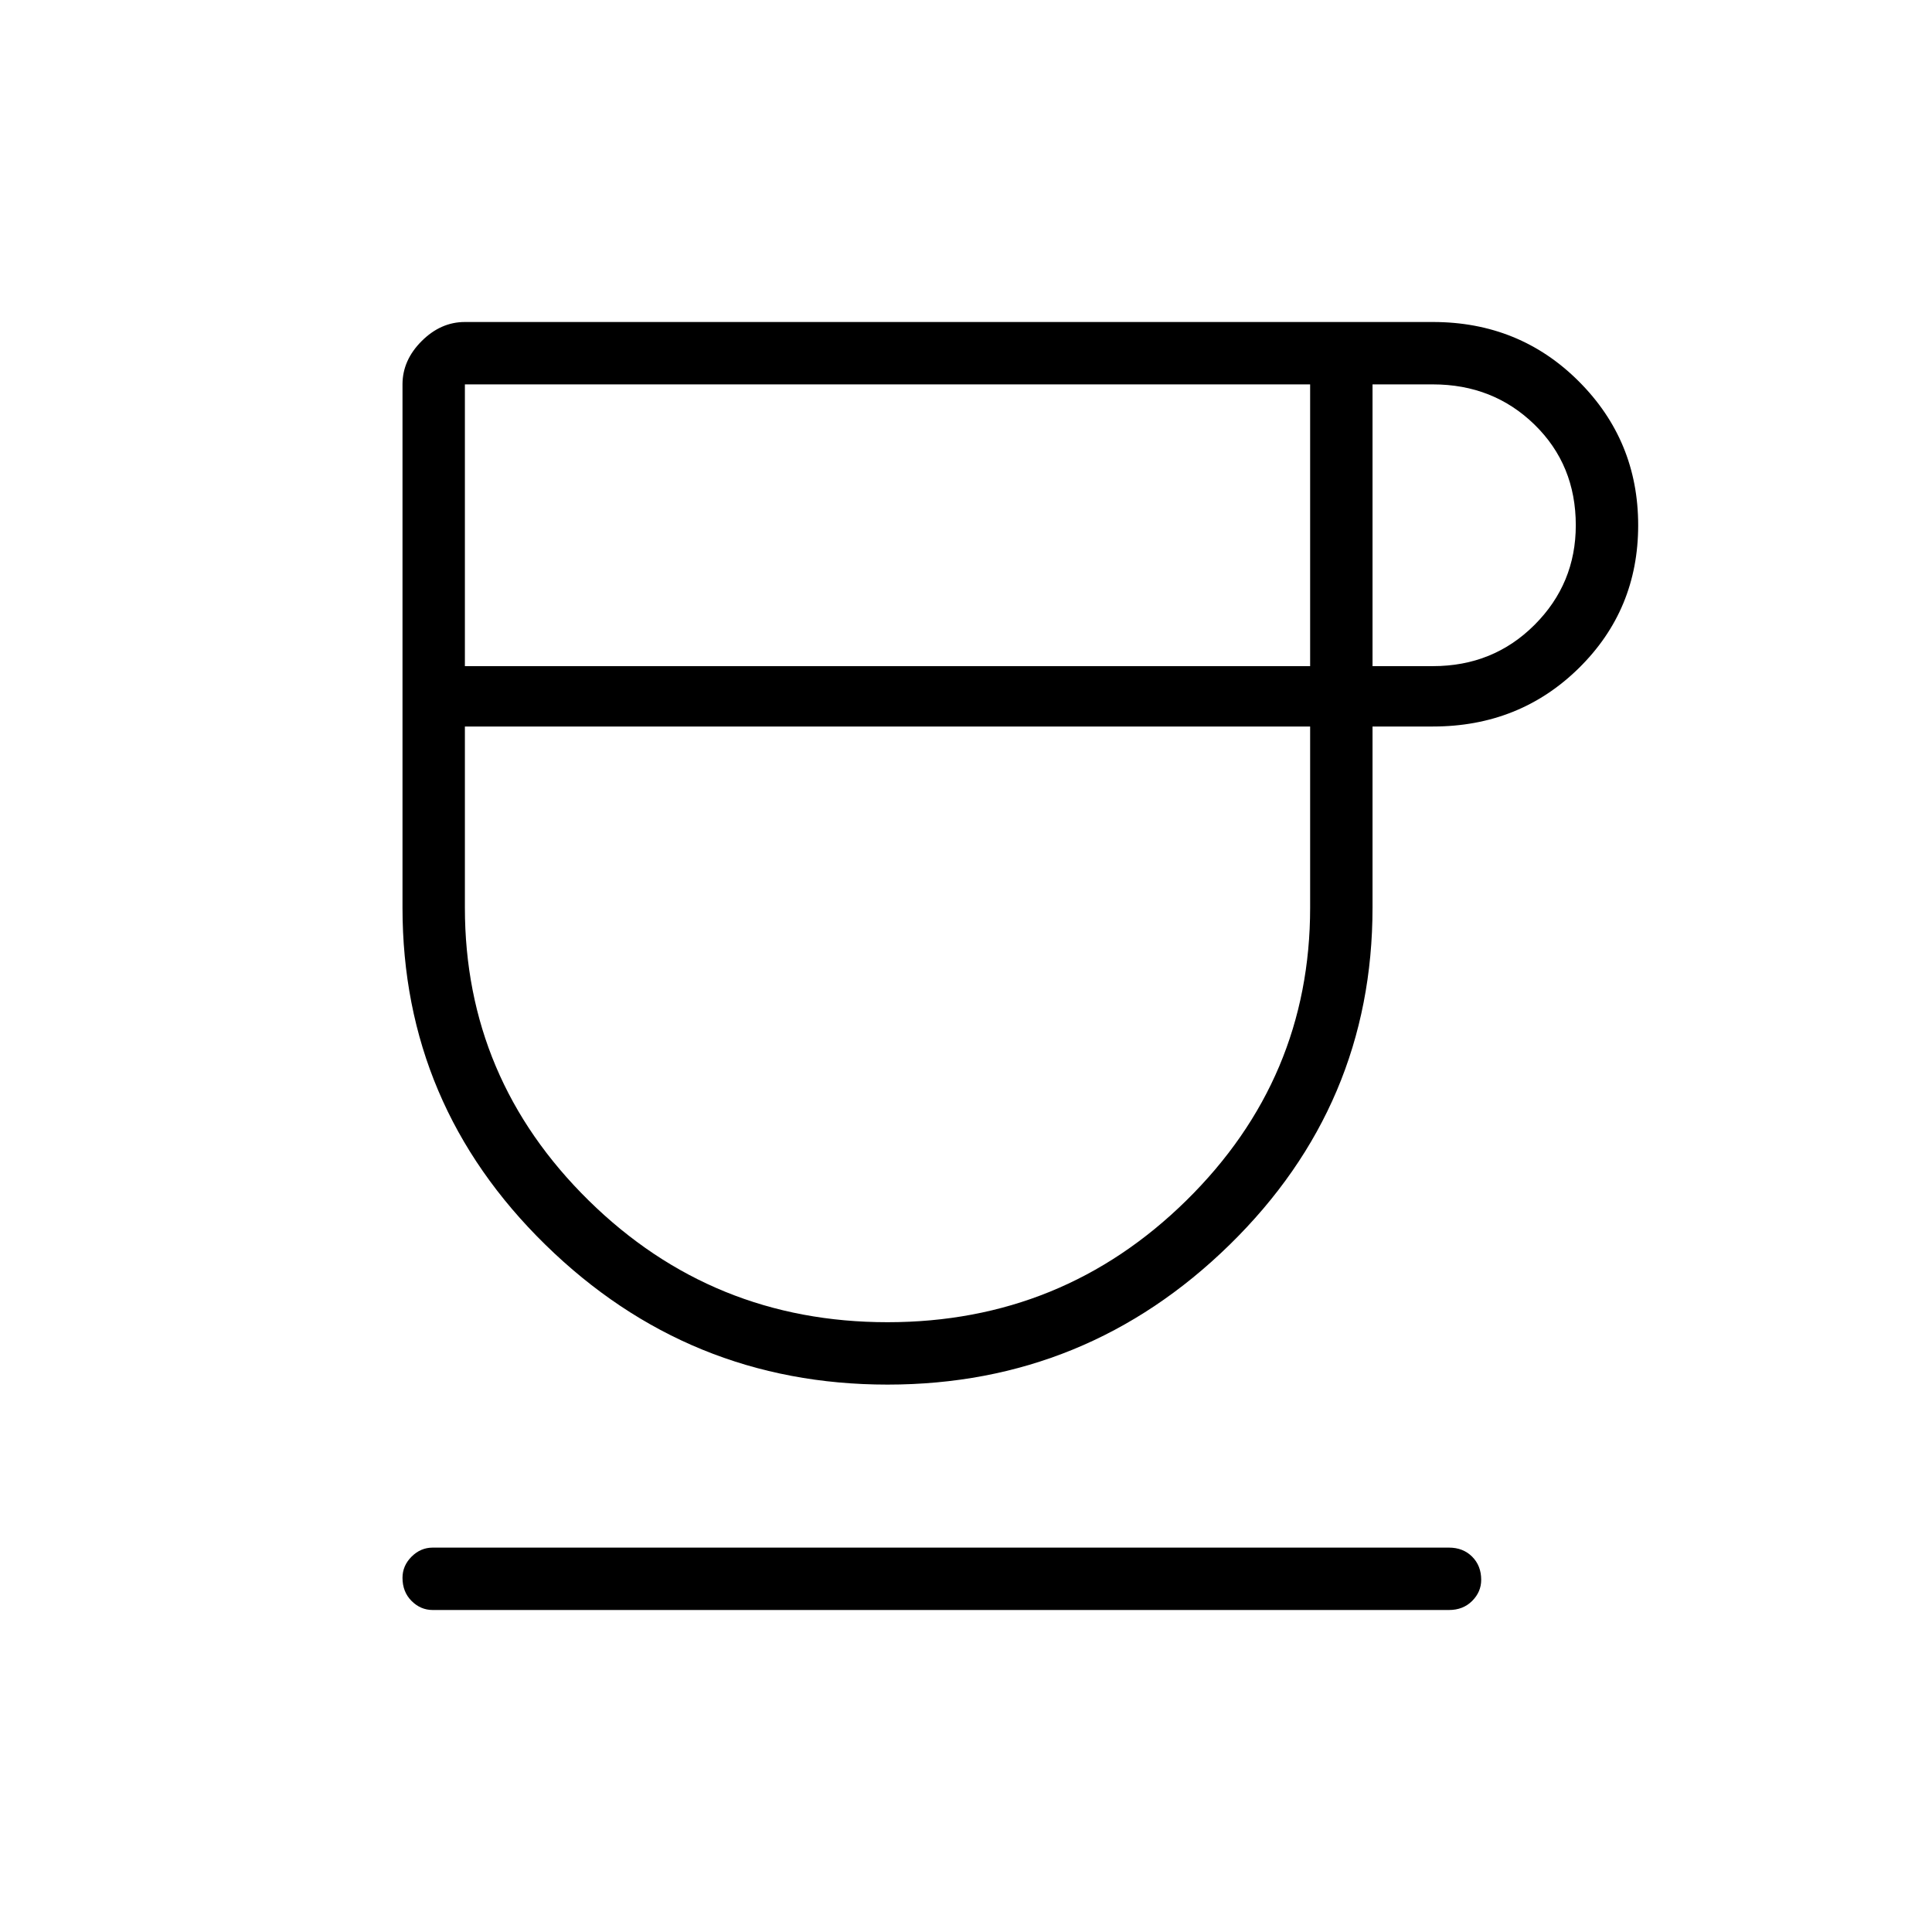 <svg xmlns="http://www.w3.org/2000/svg" width="48" height="48" viewBox="0 0 48 48"><path d="M22.05 34.4q-4.95 0-8.5-3.475T10 22.55v-13q0-.6.475-1.075T11.55 8H35.6q2.15 0 3.625 1.475T40.7 13.05q0 2.1-1.475 3.55-1.475 1.45-3.625 1.45h-1.5v4.5q0 4.9-3.55 8.375Q27 34.4 22.05 34.4Zm-10.5-17.85h21v-7h-21Zm10.5 16.3q4.35 0 7.425-3.025t3.075-7.275v-4.5h-21v4.5q0 4.25 3.075 7.275Q17.7 32.85 22.05 32.85Zm12.05-16.3h1.5q1.5 0 2.525-1.025t1.025-2.475q0-1.5-1.025-2.5t-2.525-1h-1.5ZM10.75 40q-.3 0-.525-.225Q10 39.55 10 39.2q0-.3.225-.525.225-.225.525-.225H36q.35 0 .575.225.225.225.225.575 0 .3-.225.525Q36.35 40 36 40Zm11.3-21.95Z"/></svg>